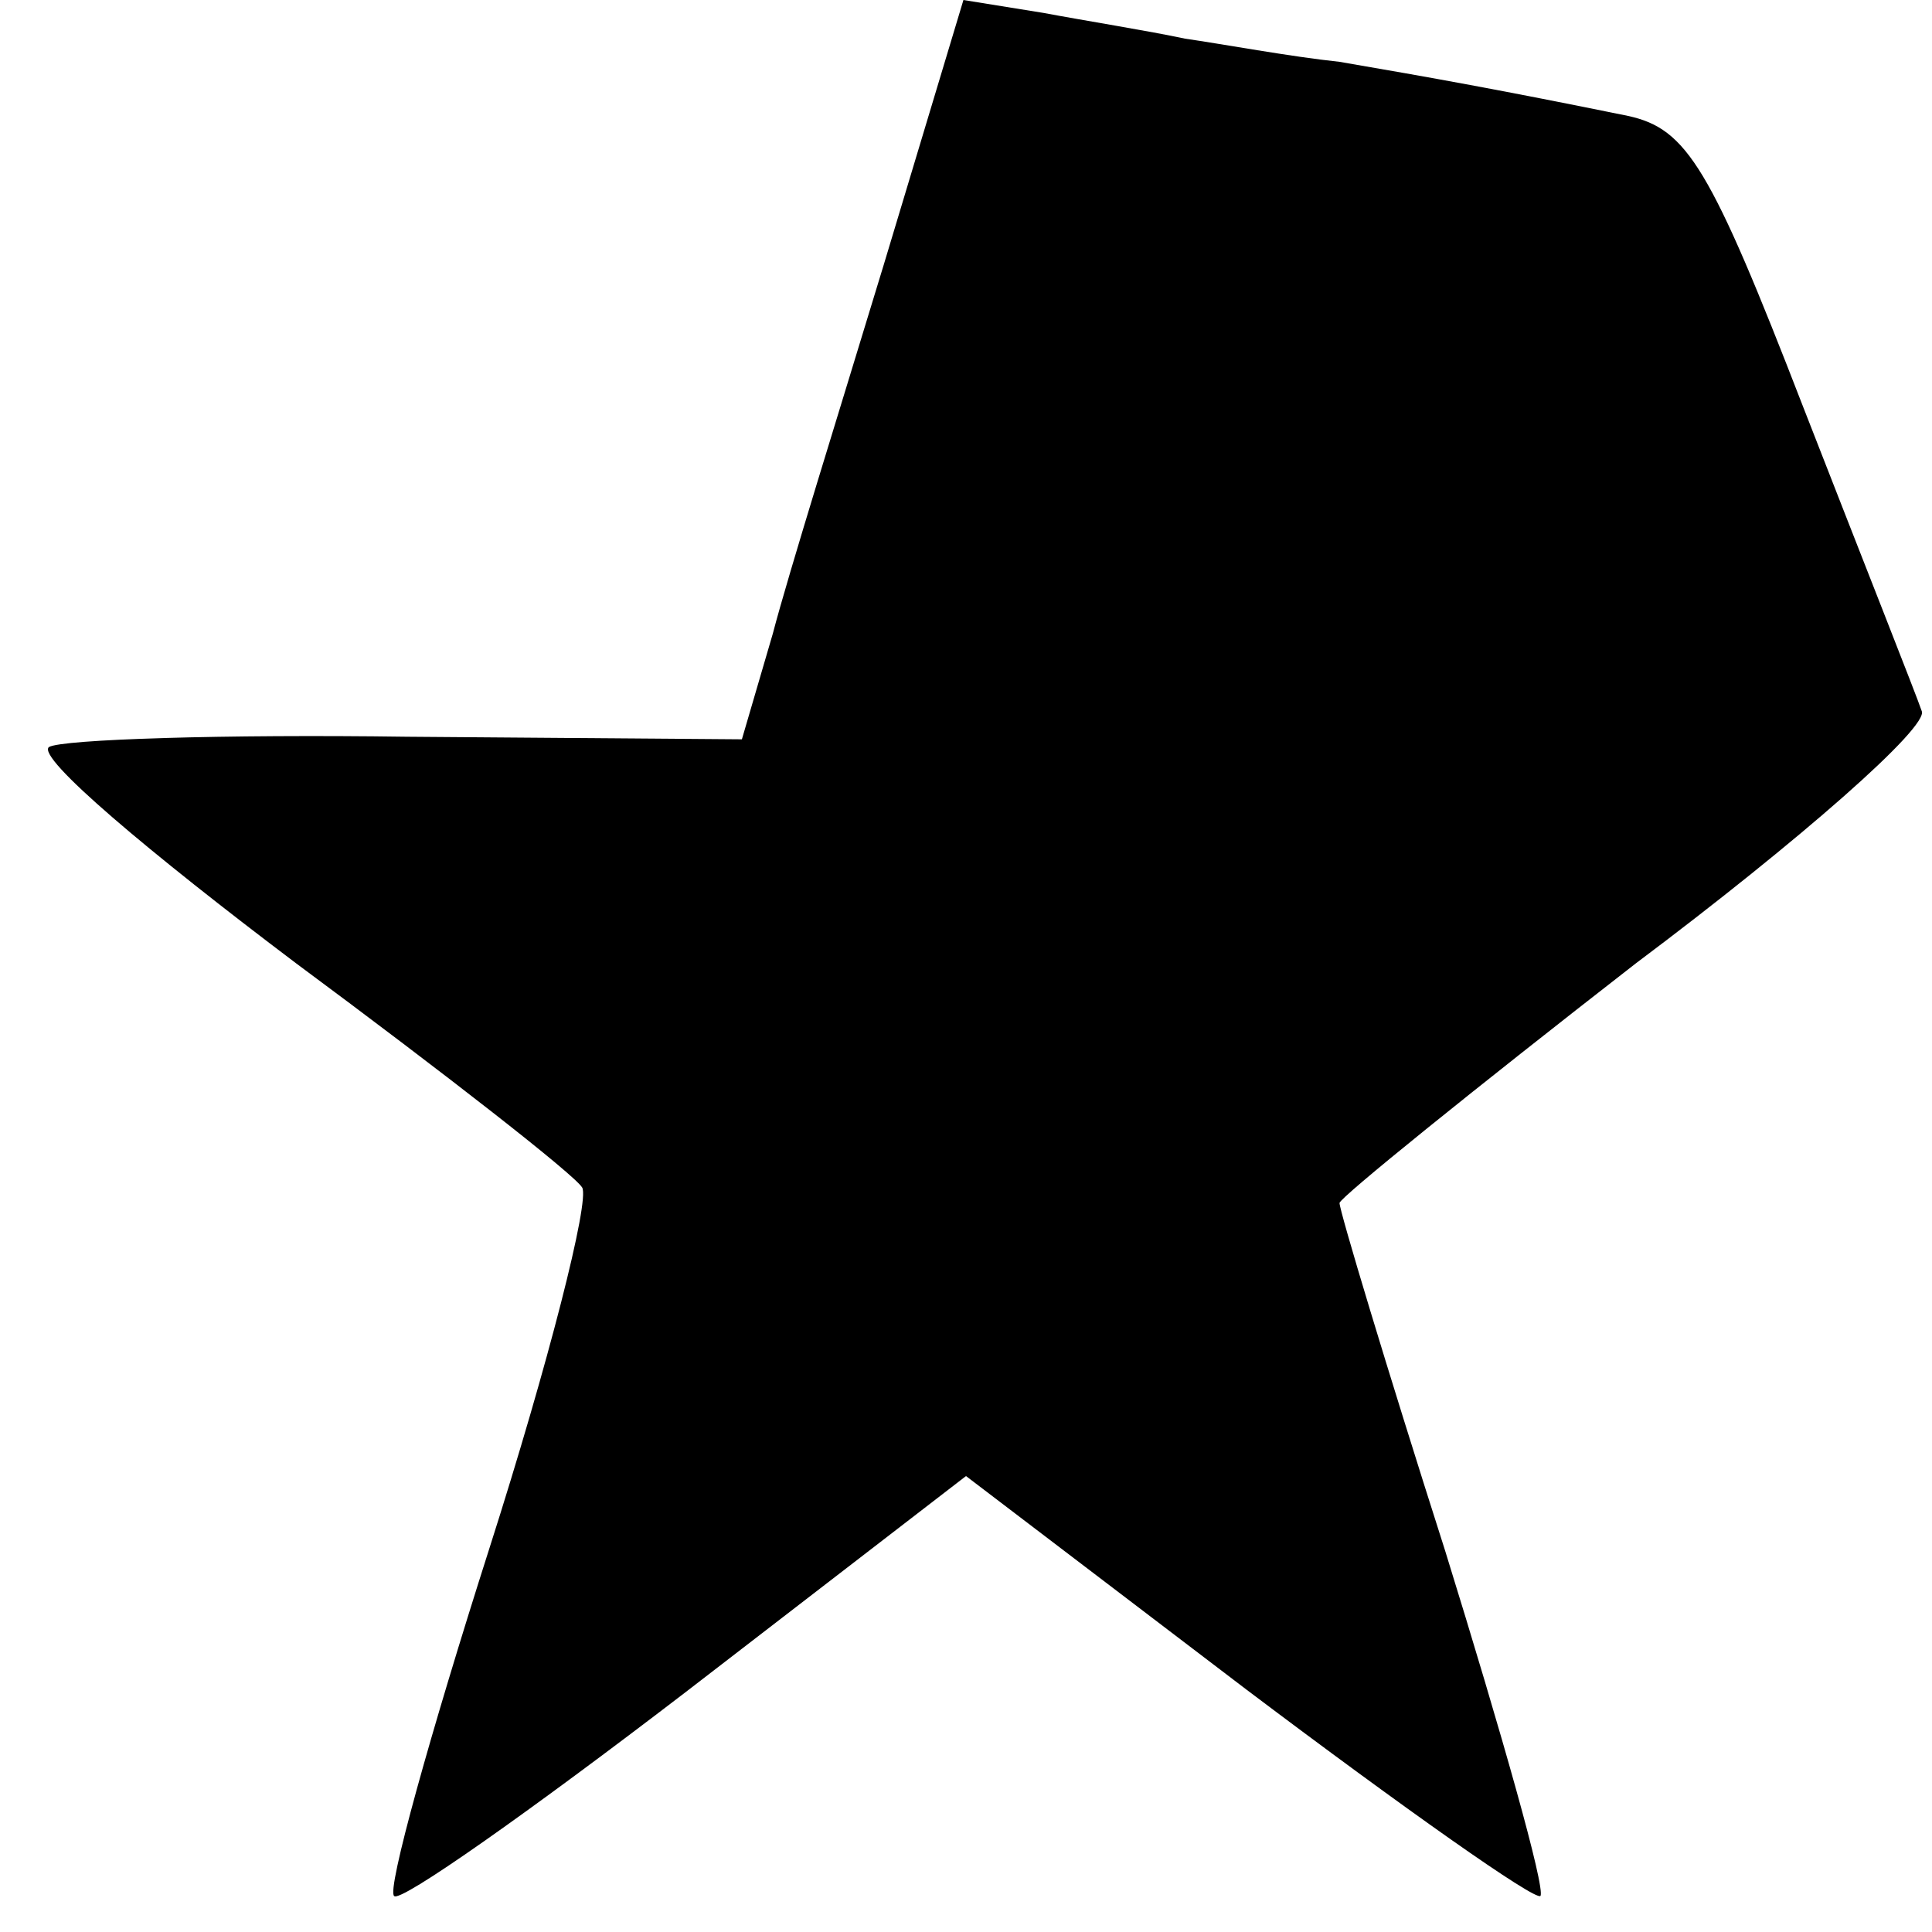 <?xml version="1.0" standalone="no"?>
<!DOCTYPE svg PUBLIC "-//W3C//DTD SVG 20010904//EN"
 "http://www.w3.org/TR/2001/REC-SVG-20010904/DTD/svg10.dtd">
<svg version="1.0" xmlns="http://www.w3.org/2000/svg"
 width="75pt" height="75pt" viewBox="0 0 75 75"
 preserveAspectRatio="xMidYMid meet">
<g transform="translate(0,75) scale(0.1,-0.1)"
fill="#000000" stroke="none">
<path d="M343 647 c-17 -56 -37 -120 -43 -143 l-12 -41 -130 1 c-71 1 -134 -1
-139 -4 -5 -4 39 -41 96 -84 58 -43 108 -82 111 -87 3 -5 -13 -68 -36 -140
-23 -72 -40 -133 -37 -135 2 -3 53 33 113 79 l109 84 109 -83 c61 -46 112 -82
114 -80 2 3 -15 63 -37 134 -23 72 -41 132 -41 135 0 2 52 44 115 93 64 48
114 92 111 98 -2 6 -23 59 -46 118 -36 93 -45 108 -68 113 -49 10 -77 15 -112
21 -19 2 -46 7 -60 9 -14 3 -39 7 -55 10 l-31 5 -31 -103z"/>
</g>
</svg>
